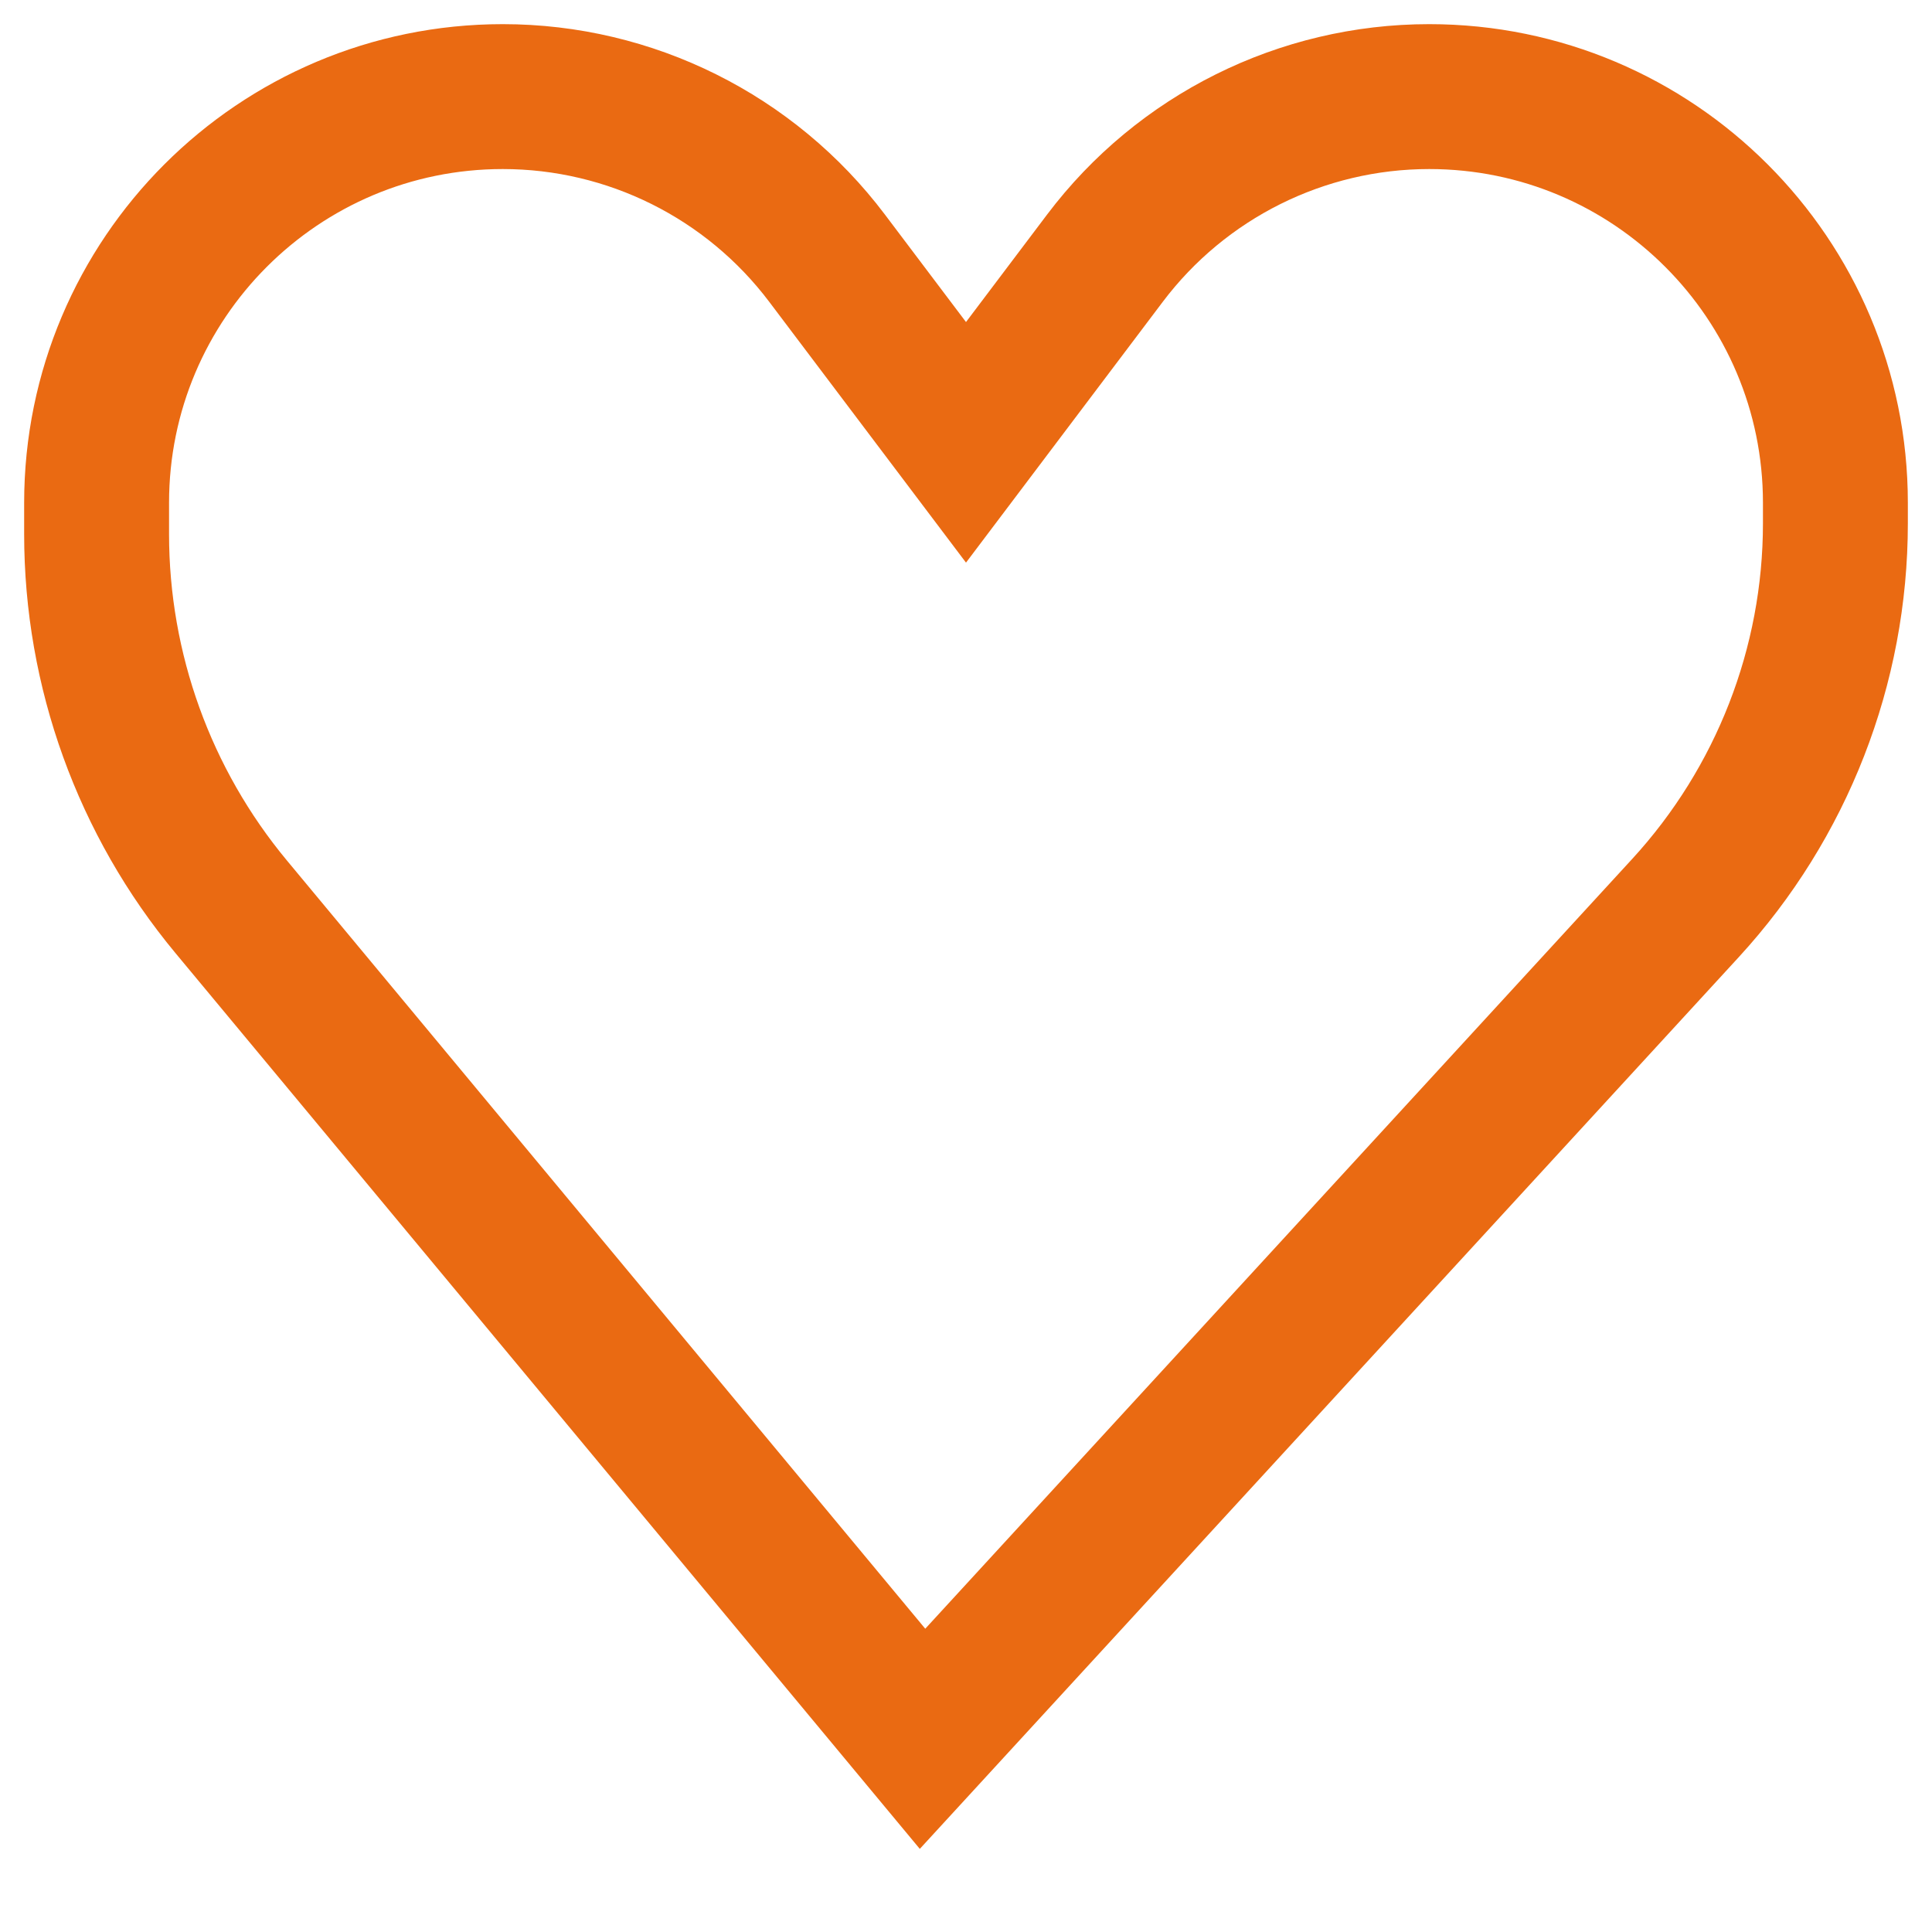 <svg width="20" height="20" viewBox="0 0 20 20" fill="none" xmlns="http://www.w3.org/2000/svg">
<path d="M1 5.205C1 2.883 2.883 1 5.205 1V1C6.524 1 7.767 1.619 8.562 2.673L10 4.579L11.438 2.673C12.233 1.619 13.476 1 14.795 1V1C17.117 1 19 2.883 19 5.205V5.417C19 6.892 18.446 8.313 17.448 9.4L9.55 18L2.394 9.388C1.493 8.304 1 6.939 1 5.529V5.205Z" stroke="#EA6A12" stroke-width="1.5"/>
</svg>
